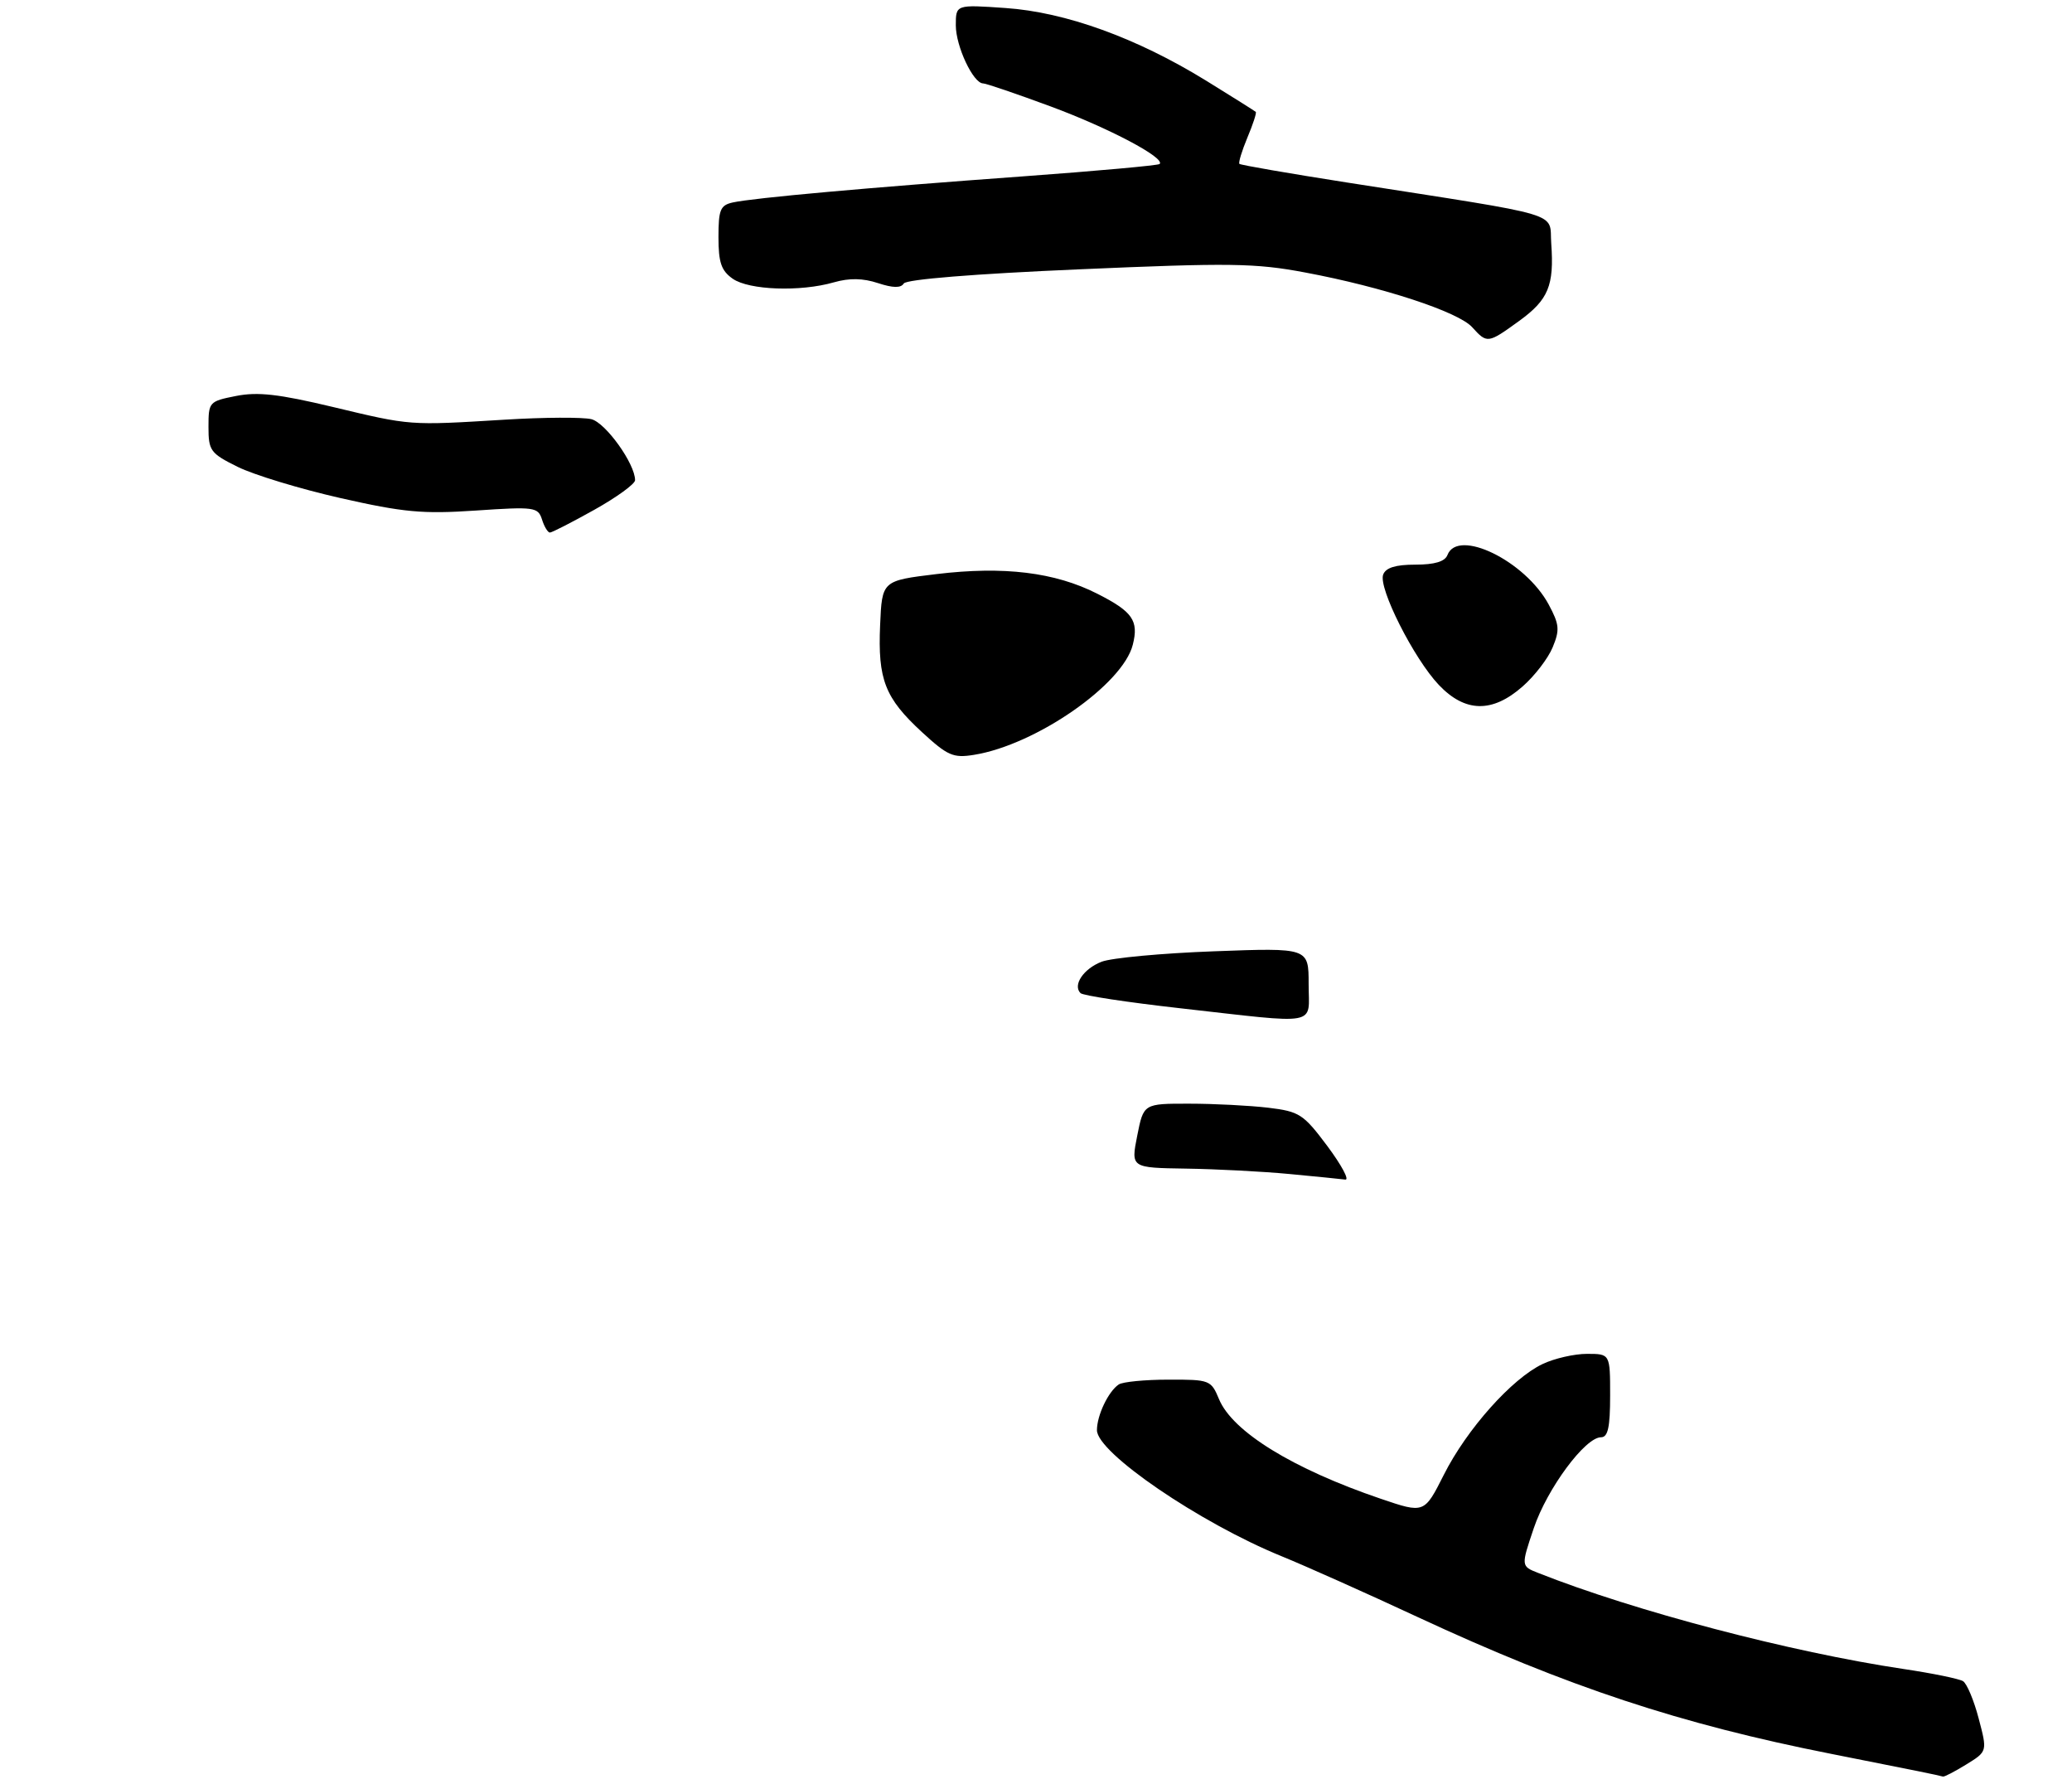 <?xml version="1.0" encoding="UTF-8" standalone="no"?>
<!DOCTYPE svg PUBLIC "-//W3C//DTD SVG 1.1//EN" "http://www.w3.org/Graphics/SVG/1.1/DTD/svg11.dtd" >
<svg xmlns="http://www.w3.org/2000/svg" xmlns:xlink="http://www.w3.org/1999/xlink" version="1.1" viewBox="0 0 323 278">
 <g >
 <path fill="currentColor"
d=" M 306.54 274.98 C 309.81 272.96 309.81 272.96 308.45 267.82 C 307.71 264.99 306.61 262.38 306.01 262.01 C 305.41 261.64 301.23 260.78 296.71 260.11 C 279.13 257.48 254.80 251.09 239.80 245.15 C 237.10 244.09 237.10 244.09 239.10 238.16 C 241.18 232.01 247.10 224.00 249.58 224.00 C 250.66 224.00 251.00 222.45 251.00 217.50 C 251.00 211.00 251.00 211.00 247.40 211.00 C 245.42 211.00 242.30 211.71 240.46 212.59 C 235.70 214.85 228.67 222.72 225.09 229.82 C 222.03 235.89 222.03 235.89 215.26 233.59 C 201.53 228.92 192.13 223.13 190.03 218.06 C 188.79 215.08 188.59 215.00 182.13 215.02 C 178.48 215.02 175.00 215.36 174.40 215.77 C 172.78 216.85 171.00 220.58 171.00 222.90 C 171.00 226.40 187.03 237.34 199.76 242.53 C 203.47 244.04 213.03 248.31 221.00 252.02 C 244.41 262.90 261.91 268.69 285.50 273.35 C 298.65 275.95 302.19 276.67 302.88 276.88 C 303.09 276.95 304.74 276.09 306.54 274.98 Z  M 92.65 79.45 C 96.14 77.50 99.00 75.42 99.00 74.84 C 99.00 72.28 94.42 65.89 92.19 65.33 C 90.86 65.00 84.77 65.03 78.64 65.41 C 63.71 66.32 64.10 66.35 51.86 63.42 C 43.48 61.42 40.19 61.04 36.81 61.71 C 32.60 62.54 32.50 62.65 32.50 66.53 C 32.50 70.24 32.79 70.65 37.05 72.76 C 39.55 74.00 46.75 76.19 53.05 77.62 C 62.91 79.85 65.85 80.13 74.17 79.57 C 83.32 78.95 83.87 79.03 84.49 80.96 C 84.84 82.08 85.40 83.00 85.72 83.00 C 86.04 83.00 89.16 81.40 92.65 79.45 Z  M 236.83 50.01 C 241.38 46.71 242.29 44.51 241.82 37.95 C 241.46 32.94 244.47 33.84 210.02 28.45 C 200.95 27.03 193.39 25.72 193.21 25.54 C 193.03 25.36 193.59 23.52 194.45 21.45 C 195.32 19.39 195.91 17.58 195.76 17.44 C 195.62 17.30 192.13 15.11 188.02 12.57 C 177.20 5.91 166.10 1.89 156.75 1.25 C 149.00 0.71 149.00 0.71 149.00 3.95 C 149.00 7.22 151.72 13.00 153.26 13.00 C 153.71 13.00 158.46 14.62 163.79 16.59 C 172.84 19.94 181.71 24.62 180.77 25.56 C 180.55 25.78 170.95 26.65 159.43 27.49 C 135.32 29.24 117.49 30.84 114.25 31.55 C 112.29 31.98 112.00 32.67 112.00 36.96 C 112.00 40.92 112.44 42.19 114.22 43.44 C 116.77 45.22 124.75 45.51 130.00 44.00 C 132.41 43.31 134.52 43.35 136.86 44.12 C 139.20 44.89 140.44 44.91 140.89 44.18 C 141.28 43.54 151.90 42.68 168.12 41.98 C 191.77 40.95 195.67 41.00 203.47 42.47 C 215.55 44.73 227.31 48.59 229.49 50.99 C 231.83 53.57 231.93 53.56 236.83 50.01 Z  M 201.00 182.97 C 196.88 182.58 189.63 182.20 184.89 182.13 C 176.29 182.00 176.29 182.00 177.28 177.00 C 178.27 172.00 178.27 172.00 185.38 172.01 C 189.30 172.01 194.84 172.30 197.71 172.64 C 202.57 173.23 203.18 173.62 206.93 178.63 C 209.13 181.59 210.39 183.93 209.72 183.84 C 209.05 183.75 205.12 183.36 201.00 182.97 Z  M 183.82 157.12 C 175.74 156.21 168.82 155.16 168.44 154.78 C 167.19 153.53 168.90 150.99 171.72 149.89 C 173.25 149.29 181.14 148.56 189.25 148.26 C 204.00 147.71 204.00 147.71 204.00 153.35 C 204.00 160.00 206.06 159.62 183.82 157.12 Z  M 143.71 114.09 C 137.95 108.78 136.83 105.92 137.20 97.42 C 137.50 90.50 137.50 90.50 146.00 89.47 C 156.48 88.21 164.45 89.18 171.05 92.53 C 176.56 95.32 177.54 96.72 176.59 100.48 C 175.04 106.68 161.47 116.09 151.85 117.64 C 148.59 118.17 147.73 117.79 143.71 114.09 Z  M 224.30 106.75 C 220.41 102.66 214.83 91.61 215.62 89.55 C 216.03 88.47 217.56 88.00 220.64 88.00 C 223.65 88.00 225.25 87.52 225.64 86.50 C 227.26 82.29 237.76 87.42 241.42 94.21 C 243.09 97.32 243.17 98.17 242.04 100.89 C 241.33 102.61 239.22 105.36 237.34 107.00 C 232.63 111.14 228.40 111.06 224.30 106.75 Z "/>
</g>
</svg>